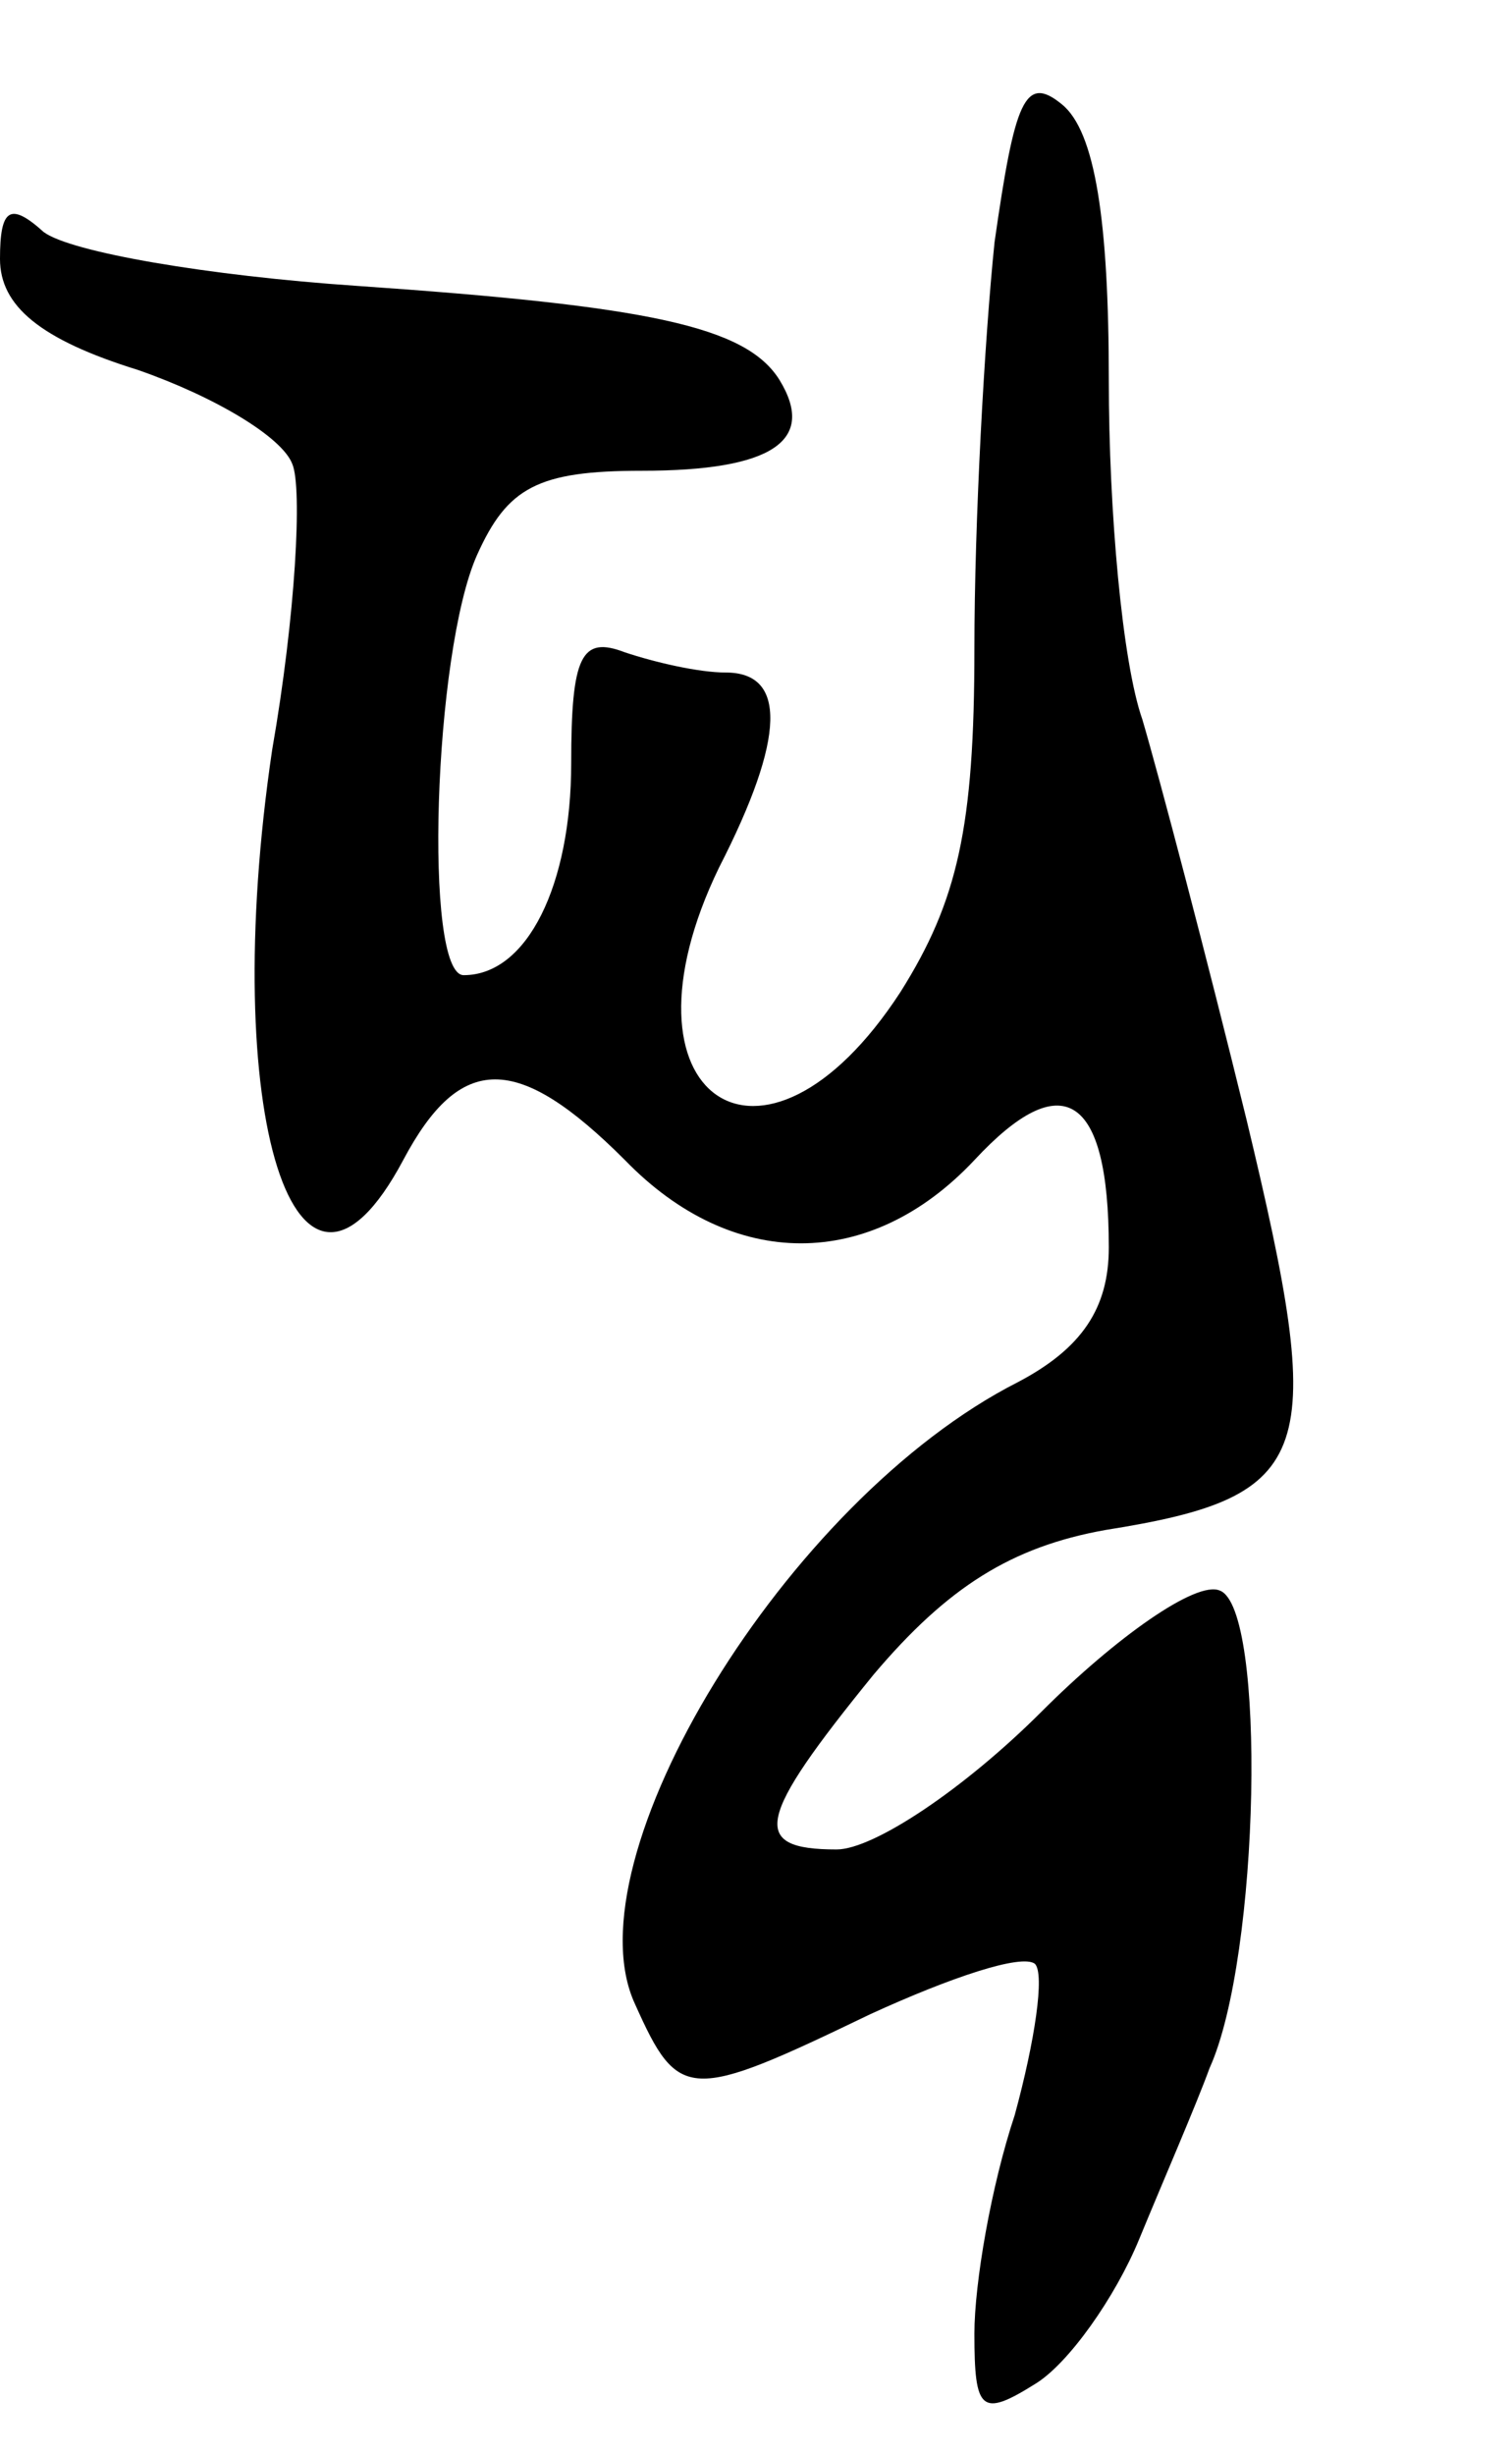 <svg version="1.0" xmlns="http://www.w3.org/2000/svg"
 width="45pt" height="73pt" viewBox="0 0 45 73"
 preserveAspectRatio="xMidYMid meet">
<g transform="translate(0,73) scale(0.1,-0.1)"
fill="#000000" stroke="none">
<path d="M296 658 c-3 -29 -6 -83 -6 -121 0 -53 -5 -75 -22 -102 -41 -63 -87
-31 -54 37 20 39 20 58 2 58 -8 0 -21 3 -30 6 -13 5 -16 -1 -16 -33 0 -36 -13
-63 -32 -63 -12 0 -9 96 4 125 9 20 18 25 49 25 39 0 52 9 41 27 -10 16 -39
22 -126 28 -44 3 -85 10 -93 16 -10 9 -13 7 -13 -8 0 -14 12 -24 41 -33 23 -8
43 -20 46 -28 3 -7 1 -45 -6 -85 -16 -108 7 -182 39 -122 17 32 34 32 66 0 32
-33 73 -33 104 0 26 28 40 20 40 -26 0 -18 -8 -30 -27 -40 -69 -35 -134 -142
-114 -185 13 -29 16 -29 70 -3 24 11 45 18 49 15 3 -3 0 -23 -6 -45 -7 -21
-12 -50 -12 -65 0 -23 2 -25 18 -15 10 6 24 26 31 43 7 17 17 40 21 51 15 33
17 137 3 142 -7 3 -31 -14 -53 -36 -23 -23 -50 -41 -61 -41 -26 0 -24 9 11 52
22 26 41 38 69 43 63 10 66 22 42 122 -12 49 -26 102 -31 119 -6 17 -10 62
-10 101 0 47 -4 74 -14 82 -11 9 -14 1 -20 -41z"/>
</g>
</svg>

